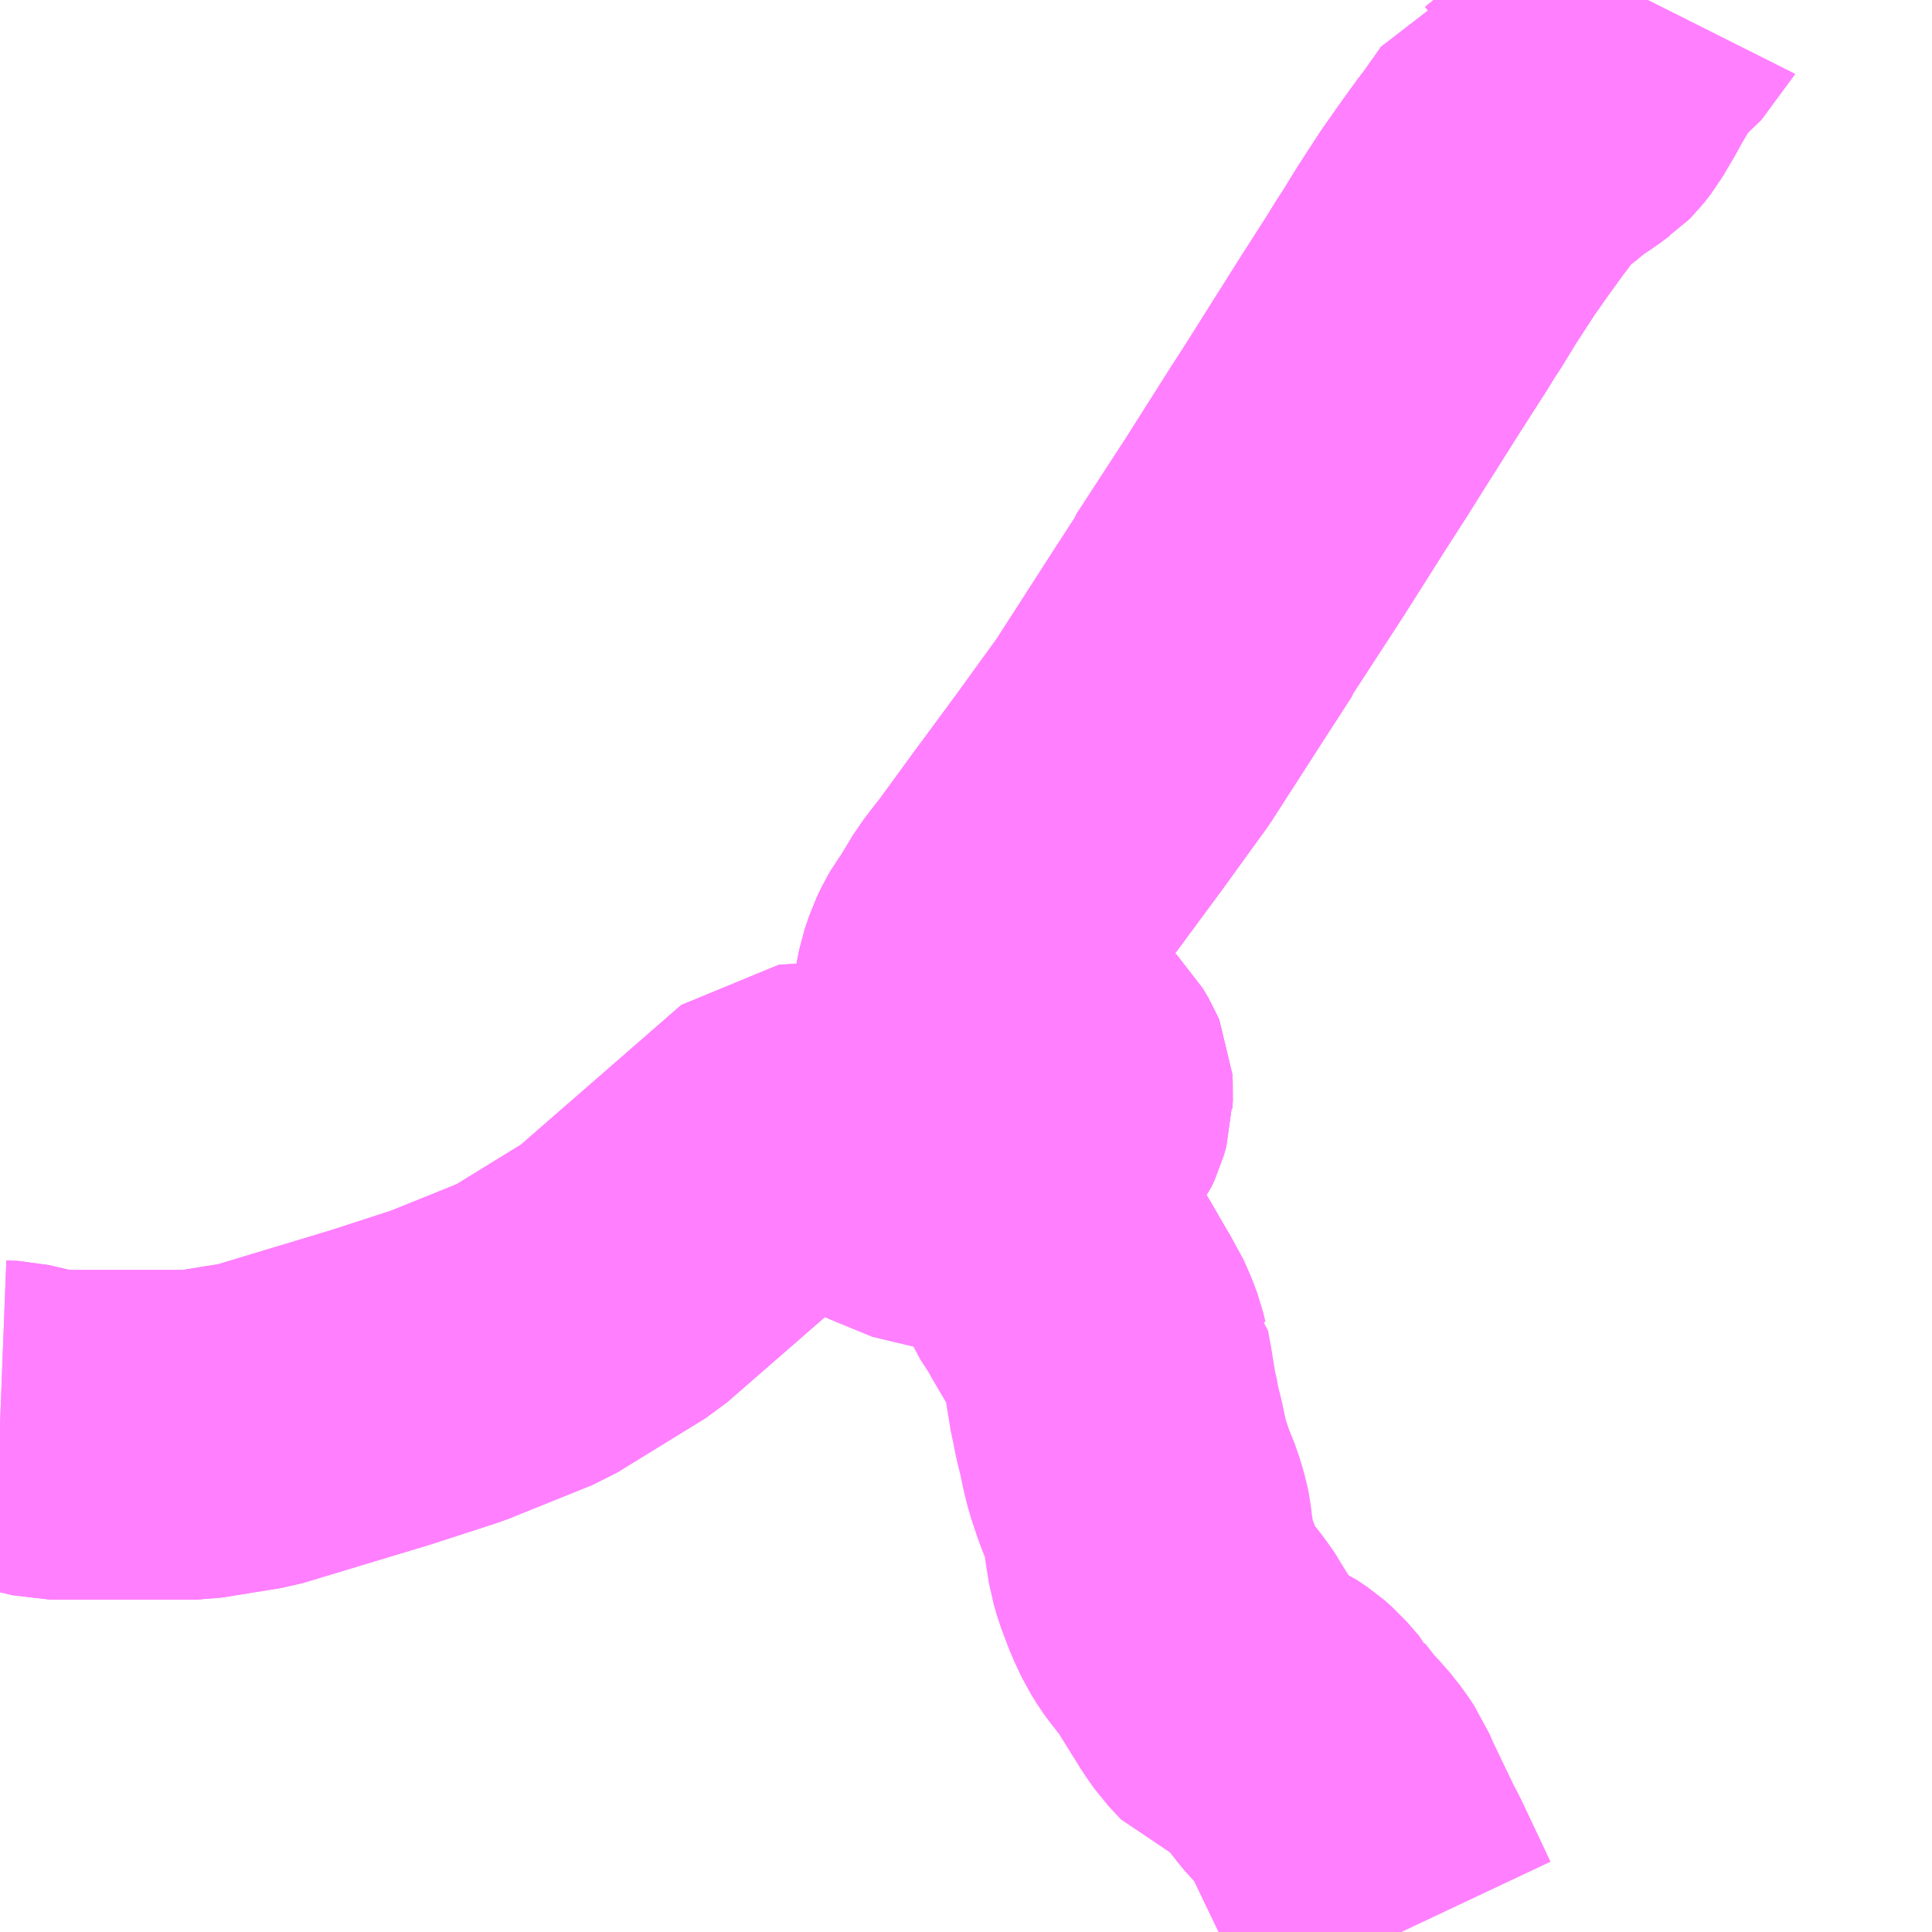<?xml version="1.0" encoding="UTF-8"?>
<svg  xmlns="http://www.w3.org/2000/svg" xmlns:xlink="http://www.w3.org/1999/xlink" xmlns:go="http://purl.org/svgmap/profile" property="N07_001,N07_002,N07_003,N07_004,N07_005,N07_006,N07_007" viewBox="13482.422 -3449.707 4.395 4.395" go:dataArea="13482.421875 -3449.70703125 4.39453125 4.39453125" >
<globalCoordinateSystem srsName="http://purl.org/crs/84" transform="matrix(100.0,0.0,0.0,-100.0,0.0,0.0)" />
<defs>
 <g id="p0" >
  <circle cx="0.0" cy="0.0" r="3" stroke="green" stroke-width="0.75" vector-effect="non-scaling-stroke" />
 </g>
</defs>
<g fill="none" fill-rule="evenodd" stroke="#FF00FF" stroke-width="0.75" opacity="0.5" vector-effect="non-scaling-stroke" stroke-linejoin="bevel" >
<path content="1,淡路交通（株）,三ノ宮・西浦線,8.0,8.0,8.0," xlink:title="1" d="M13486.17,-3449.707L13486.169,-3449.705L13486.144,-3449.681L13486.142,-3449.679L13486.105,-3449.642L13486.093,-3449.626L13486.056,-3449.563L13486.038,-3449.53L13486.034,-3449.524L13486.017,-3449.495L13486.003,-3449.477L13486,-3449.474L13485.997,-3449.472L13485.974,-3449.455L13485.944,-3449.435L13485.922,-3449.418L13485.904,-3449.403L13485.889,-3449.392L13485.878,-3449.387L13485.87,-3449.384L13485.853,-3449.36L13485.831,-3449.329L13485.82,-3449.314L13485.815,-3449.308L13485.776,-3449.254L13485.738,-3449.2L13485.69,-3449.126L13485.655,-3449.069L13485.643,-3449.051L13485.624,-3449.02L13485.576,-3448.945L13485.565,-3448.928L13485.471,-3448.779L13485.439,-3448.728L13485.401,-3448.669L13485.387,-3448.647L13485.299,-3448.508L13485.191,-3448.342L13485.183,-3448.33L13485.182,-3448.326L13485.144,-3448.267L13485.142,-3448.264L13485.138,-3448.258L13484.999,-3448.042L13484.962,-3447.991L13484.902,-3447.908L13484.843,-3447.828L13484.806,-3447.778L13484.717,-3447.656L13484.706,-3447.643L13484.698,-3447.632L13484.684,-3447.614L13484.663,-3447.579L13484.647,-3447.553L13484.636,-3447.538L13484.629,-3447.526L13484.618,-3447.503L13484.608,-3447.473L13484.603,-3447.448L13484.599,-3447.428L13484.64,-3447.415L13484.661,-3447.409L13484.717,-3447.387L13484.747,-3447.369L13484.76,-3447.361L13484.773,-3447.347L13484.782,-3447.332L13484.8,-3447.303L13484.816,-3447.288L13484.826,-3447.277L13484.835,-3447.268L13484.848,-3447.246L13484.851,-3447.239L13484.852,-3447.224L13484.851,-3447.206L13484.851,-3447.202L13484.845,-3447.181L13484.838,-3447.166L13484.82,-3447.142L13484.806,-3447.127L13484.778,-3447.101L13484.736,-3447.066L13484.674,-3447.018L13484.637,-3447.006L13484.549,-3447.013L13484.454,-3447.052L13484.344,-3447.106L13484.279,-3447.142L13484.218,-3447.138L13483.83,-3446.8L13483.63,-3446.677L13483.439,-3446.6L13483.288,-3446.551L13483.003,-3446.465L13482.867,-3446.443L13482.761,-3446.443L13482.537,-3446.443L13482.448,-3446.464L13482.422,-3446.465"/>
<path content="1,淡路交通（株）,西浦一宮線,12.5,8.0,8.0," xlink:title="1" d="M13486.17,-3449.707L13486.169,-3449.705L13486.144,-3449.681L13486.142,-3449.679L13486.105,-3449.642L13486.093,-3449.626L13486.056,-3449.563L13486.038,-3449.53L13486.034,-3449.524L13486.017,-3449.495L13486.003,-3449.477L13486,-3449.474L13485.997,-3449.472L13485.974,-3449.455L13485.944,-3449.435L13485.922,-3449.418L13485.904,-3449.403L13485.889,-3449.392L13485.878,-3449.387L13485.87,-3449.384L13485.853,-3449.36L13485.831,-3449.329L13485.82,-3449.314L13485.815,-3449.308L13485.776,-3449.254L13485.738,-3449.2L13485.69,-3449.126L13485.655,-3449.069L13485.643,-3449.051L13485.624,-3449.02L13485.576,-3448.945L13485.565,-3448.928L13485.471,-3448.779L13485.439,-3448.728L13485.401,-3448.669L13485.387,-3448.647L13485.299,-3448.508L13485.191,-3448.342L13485.183,-3448.33L13485.182,-3448.326L13485.144,-3448.267L13485.142,-3448.264L13485.138,-3448.258L13484.999,-3448.042L13484.962,-3447.991L13484.902,-3447.908L13484.843,-3447.828L13484.806,-3447.778L13484.717,-3447.656L13484.706,-3447.643L13484.698,-3447.632L13484.684,-3447.614L13484.663,-3447.579L13484.647,-3447.553L13484.636,-3447.538L13484.629,-3447.526L13484.618,-3447.503L13484.608,-3447.473L13484.603,-3447.448L13484.599,-3447.428L13484.64,-3447.415L13484.661,-3447.409L13484.717,-3447.387L13484.747,-3447.369L13484.76,-3447.361L13484.773,-3447.347L13484.782,-3447.332L13484.8,-3447.303L13484.816,-3447.288L13484.826,-3447.277L13484.835,-3447.268L13484.848,-3447.246L13484.851,-3447.239L13484.852,-3447.224L13484.851,-3447.206L13484.851,-3447.202L13484.845,-3447.181L13484.838,-3447.166L13484.82,-3447.142L13484.806,-3447.127L13484.778,-3447.101L13484.736,-3447.066L13484.742,-3447.047L13484.752,-3447.027L13484.756,-3447.019L13484.767,-3446.987L13484.77,-3446.979L13484.781,-3446.941L13484.793,-3446.91L13484.797,-3446.9L13484.816,-3446.85L13484.827,-3446.825L13484.829,-3446.82L13484.846,-3446.794L13484.858,-3446.776L13484.865,-3446.762L13484.902,-3446.699L13484.908,-3446.69L13484.922,-3446.658L13484.931,-3446.634L13484.936,-3446.613L13484.938,-3446.611L13484.944,-3446.579L13484.955,-3446.511L13484.958,-3446.5L13484.959,-3446.495L13484.961,-3446.484L13484.964,-3446.469L13484.972,-3446.437L13484.98,-3446.399L13484.987,-3446.371L13485.002,-3446.326L13485.019,-3446.284L13485.029,-3446.25L13485.032,-3446.235L13485.035,-3446.207L13485.037,-3446.196L13485.042,-3446.164L13485.045,-3446.154L13485.05,-3446.136L13485.069,-3446.086L13485.085,-3446.052L13485.1,-3446.028L13485.105,-3446.021L13485.131,-3445.988L13485.144,-3445.97L13485.15,-3445.961L13485.153,-3445.955L13485.199,-3445.881L13485.218,-3445.854L13485.246,-3445.824L13485.267,-3445.816L13485.299,-3445.802L13485.323,-3445.786L13485.34,-3445.771L13485.367,-3445.74L13485.368,-3445.738L13485.393,-3445.706L13485.406,-3445.69L13485.426,-3445.67L13485.448,-3445.642L13485.465,-3445.617L13485.475,-3445.593L13485.523,-3445.493L13485.531,-3445.476L13485.544,-3445.452L13485.61,-3445.312"/>
<path content="1,神姫バス（株）,神戸空港・三ノ宮-五色,8.0,8.0,8.0," xlink:title="1" d="M13486.17,-3449.707L13486.169,-3449.705L13486.144,-3449.681L13486.142,-3449.679L13486.105,-3449.642L13486.093,-3449.626L13486.056,-3449.563L13486.038,-3449.53L13486.034,-3449.524L13486.017,-3449.495L13486.003,-3449.477L13486,-3449.474L13485.997,-3449.472L13485.974,-3449.455L13485.944,-3449.435L13485.922,-3449.418L13485.904,-3449.403L13485.889,-3449.392L13485.878,-3449.387L13485.87,-3449.384L13485.853,-3449.36L13485.831,-3449.329L13485.82,-3449.314L13485.815,-3449.308L13485.776,-3449.254L13485.738,-3449.2L13485.69,-3449.126L13485.655,-3449.069L13485.643,-3449.051L13485.624,-3449.02L13485.576,-3448.945L13485.565,-3448.928L13485.471,-3448.779L13485.439,-3448.728L13485.401,-3448.669L13485.387,-3448.647L13485.299,-3448.508L13485.191,-3448.342L13485.183,-3448.33L13485.182,-3448.326L13485.144,-3448.267L13485.142,-3448.264L13485.138,-3448.258L13484.999,-3448.042L13484.962,-3447.991L13484.902,-3447.908L13484.843,-3447.828L13484.806,-3447.778L13484.717,-3447.656L13484.706,-3447.643L13484.698,-3447.632L13484.684,-3447.614L13484.663,-3447.579L13484.647,-3447.553L13484.636,-3447.538L13484.629,-3447.526L13484.618,-3447.503L13484.608,-3447.473L13484.603,-3447.448L13484.599,-3447.428L13484.64,-3447.415L13484.661,-3447.409L13484.717,-3447.387L13484.747,-3447.369L13484.76,-3447.361L13484.773,-3447.347L13484.782,-3447.332L13484.8,-3447.303L13484.816,-3447.288L13484.826,-3447.277L13484.835,-3447.268L13484.848,-3447.246L13484.851,-3447.239L13484.852,-3447.224L13484.851,-3447.206L13484.851,-3447.202L13484.845,-3447.181L13484.838,-3447.166L13484.82,-3447.142L13484.806,-3447.127L13484.778,-3447.101L13484.736,-3447.066L13484.674,-3447.018L13484.637,-3447.006L13484.549,-3447.013L13484.454,-3447.052L13484.344,-3447.106L13484.279,-3447.142L13484.218,-3447.138L13483.83,-3446.8L13483.63,-3446.677L13483.439,-3446.6L13483.288,-3446.551L13483.003,-3446.465L13482.867,-3446.443L13482.761,-3446.443L13482.537,-3446.443L13482.448,-3446.464L13482.422,-3446.465"/>
</g>
</svg>
